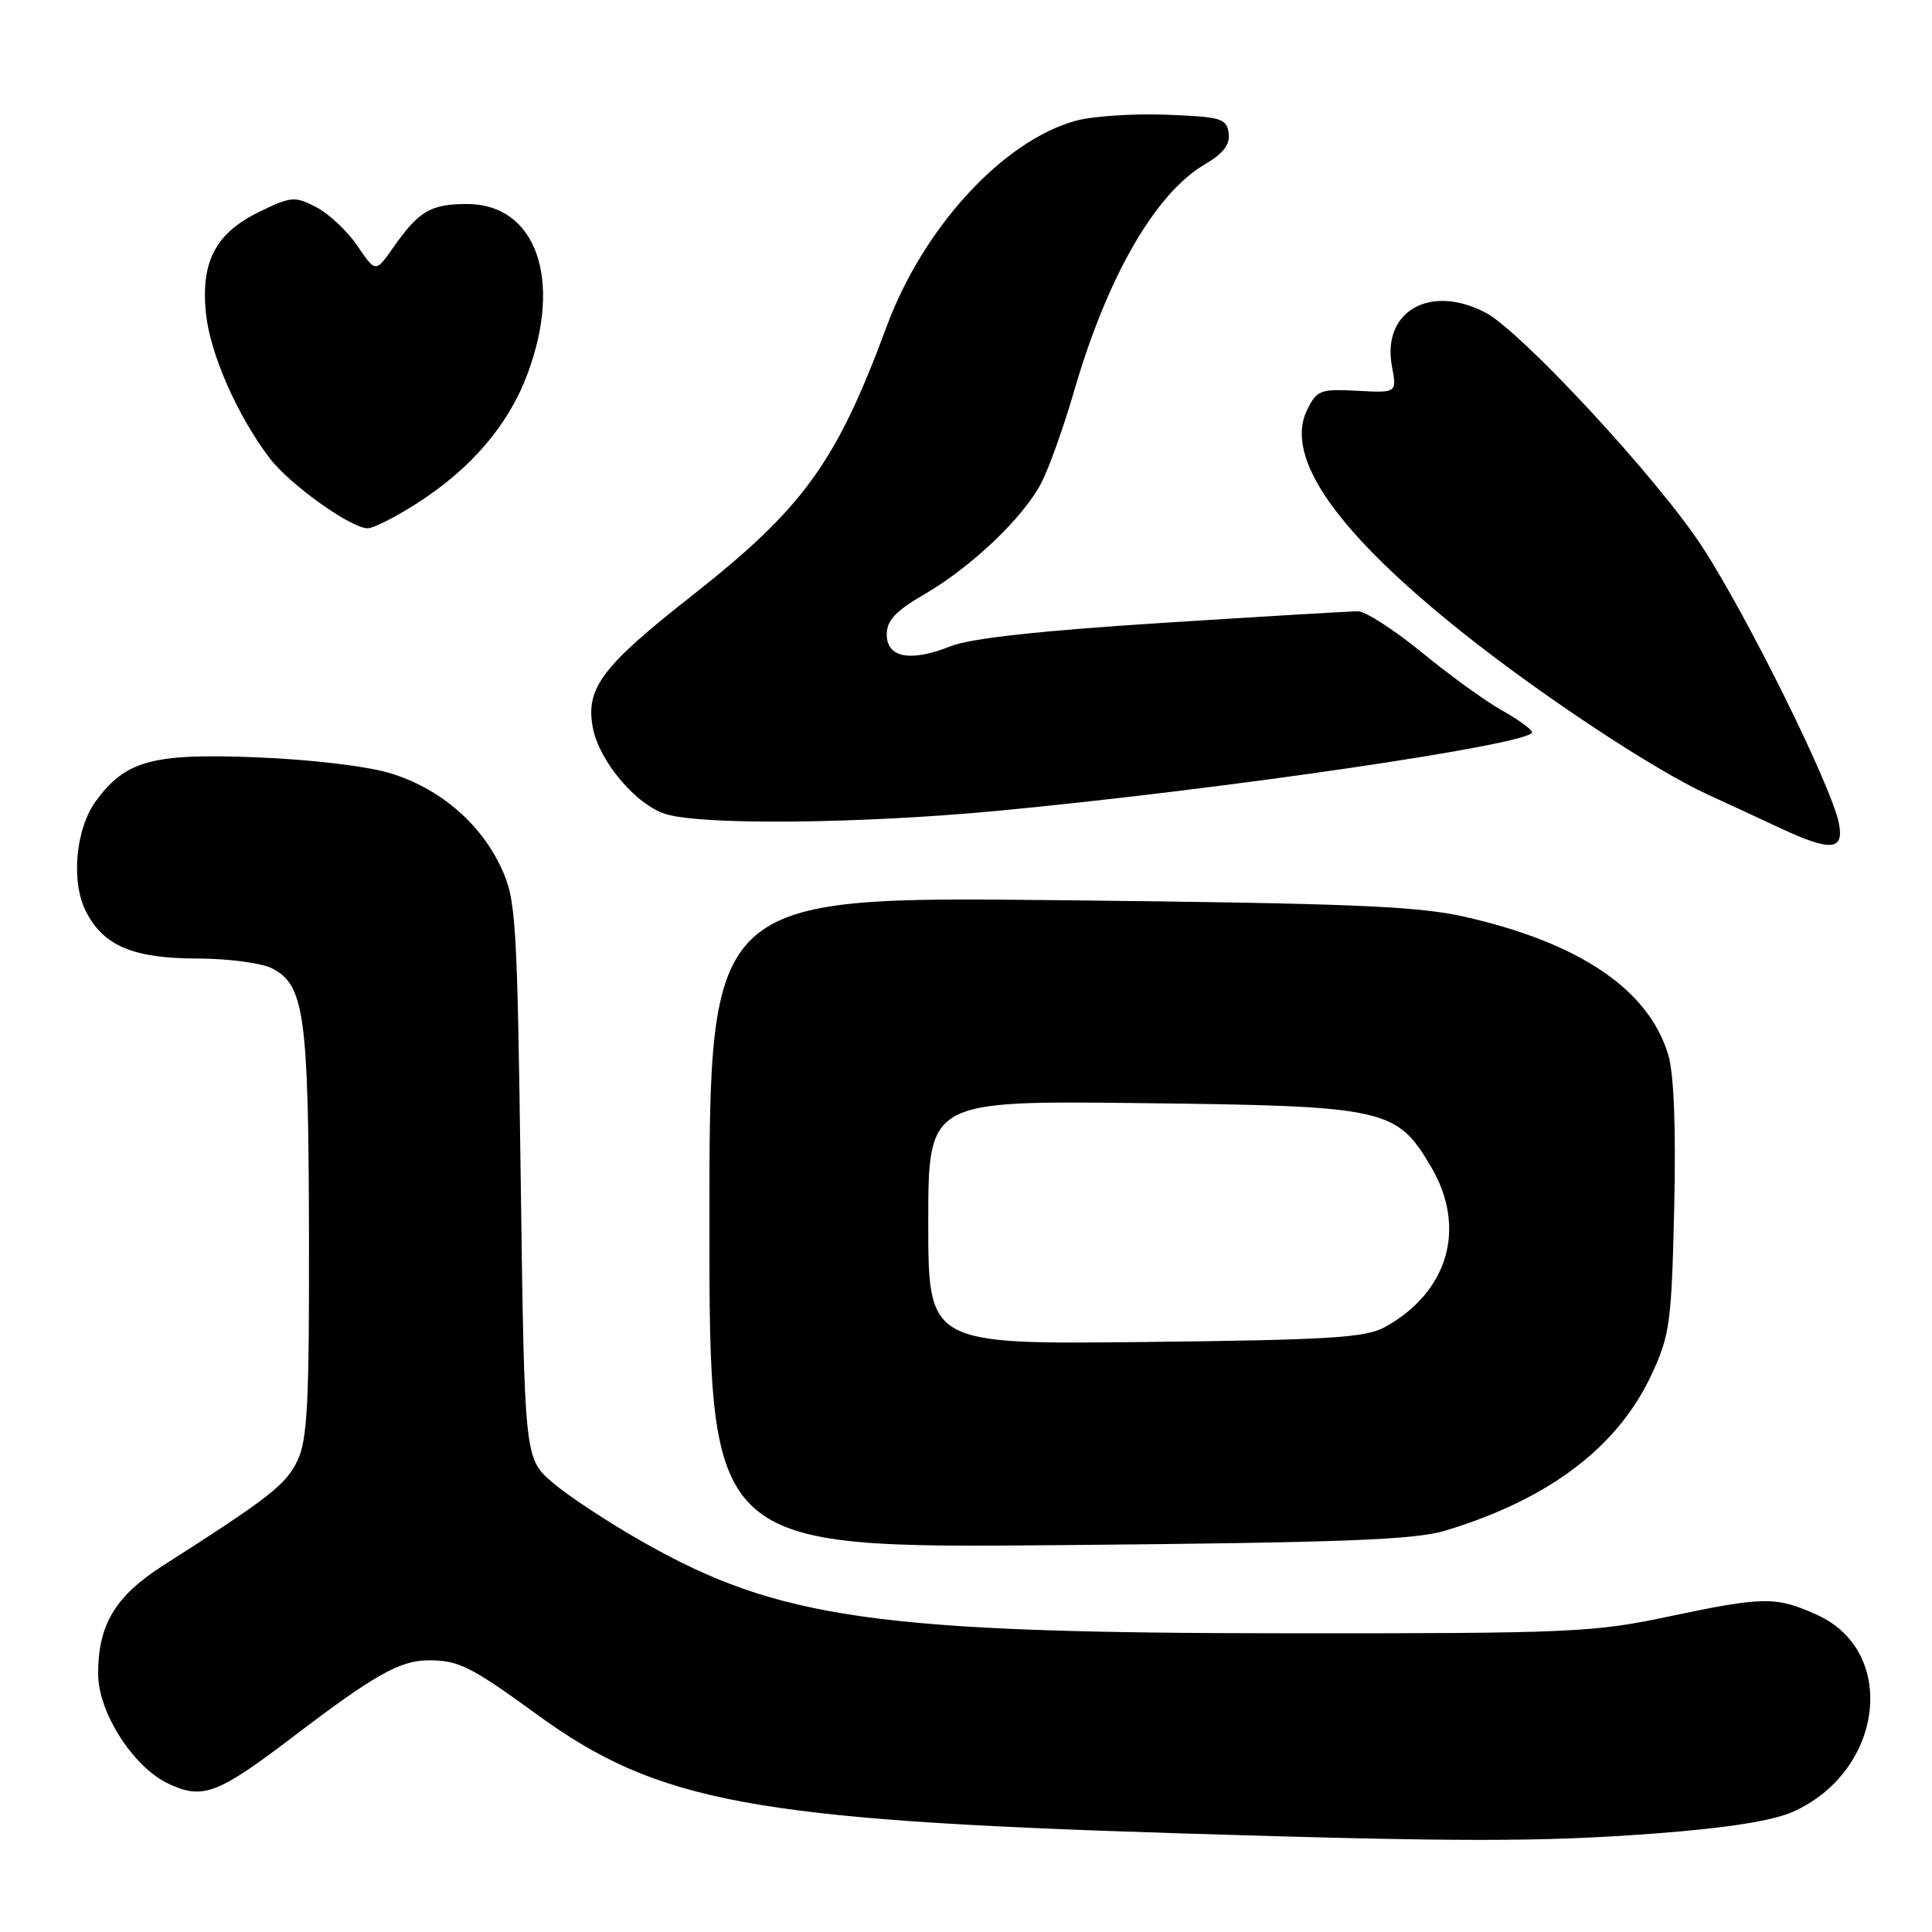 <?xml version="1.0" encoding="UTF-8" standalone="no"?>
<!DOCTYPE svg PUBLIC "-//W3C//DTD SVG 1.1//EN" "http://www.w3.org/Graphics/SVG/1.1/DTD/svg11.dtd" >
<svg xmlns="http://www.w3.org/2000/svg" xmlns:xlink="http://www.w3.org/1999/xlink" version="1.1" viewBox="0 0 256 256">
 <g >
 <path fill="currentColor"
d=" M 219.50 242.93 C 228.76 242.23 234.87 241.27 237.53 240.09 C 249.57 234.76 251.55 218.88 240.79 213.99 C 235.33 211.51 233.74 211.53 221.00 214.22 C 211.16 216.30 208.01 216.44 171.00 216.42 C 116.33 216.40 103.21 214.55 85.20 204.33 C 80.63 201.74 75.23 198.18 73.20 196.43 C 69.50 193.23 69.50 193.23 69.00 156.37 C 68.53 121.70 68.38 119.23 66.42 115.00 C 63.68 109.09 58.28 104.47 51.76 102.47 C 48.71 101.53 41.26 100.64 34.00 100.35 C 20.20 99.80 16.64 100.77 12.71 106.14 C 10.00 109.84 9.37 116.88 11.41 120.82 C 13.76 125.36 17.66 127.00 26.20 127.01 C 30.22 127.02 34.62 127.60 36.00 128.29 C 40.33 130.47 40.88 134.42 40.94 163.35 C 40.99 185.85 40.74 190.74 39.42 193.53 C 37.90 196.72 35.68 198.46 21.67 207.40 C 15.28 211.48 13.00 215.26 13.00 221.77 C 13.00 226.88 17.61 234.11 22.28 236.33 C 26.85 238.50 28.81 237.76 38.86 230.11 C 49.65 221.89 53.00 220.01 56.82 220.00 C 60.77 220.00 62.41 220.82 71.15 227.18 C 87.17 238.83 99.70 241.16 156.03 242.92 C 193.29 244.08 204.26 244.09 219.50 242.93 Z  M 191.50 202.82 C 205.23 198.67 214.35 191.77 218.83 182.16 C 221.27 176.92 221.49 175.29 221.84 160.08 C 222.08 149.40 221.81 142.29 221.05 139.76 C 218.45 131.11 209.29 124.91 194.00 121.46 C 187.76 120.05 178.76 119.69 140.25 119.28 C 94.00 118.79 94.00 118.79 94.00 161.97 C 94.00 205.14 94.00 205.14 140.25 204.74 C 177.80 204.41 187.44 204.05 191.50 202.82 Z  M 243.66 109.07 C 242.68 104.16 231.54 81.63 225.54 72.43 C 219.69 63.45 201.53 43.85 196.80 41.40 C 189.45 37.59 183.08 41.27 184.44 48.53 C 185.10 52.07 185.10 52.07 179.84 51.78 C 174.93 51.52 174.49 51.69 173.19 54.34 C 170.13 60.61 177.09 70.54 194.00 83.98 C 204.44 92.28 219.20 102.03 226.24 105.26 C 229.13 106.59 233.53 108.62 236.00 109.78 C 242.61 112.86 244.39 112.70 243.66 109.07 Z  M 132.06 107.45 C 162.23 104.60 203.00 98.61 203.00 97.03 C 203.00 96.67 201.21 95.36 199.01 94.13 C 196.82 92.90 192.04 89.44 188.39 86.44 C 184.73 83.45 180.93 81.00 179.94 81.00 C 178.95 81.00 167.27 81.69 153.99 82.54 C 137.81 83.57 128.56 84.59 125.99 85.62 C 120.67 87.75 117.50 87.17 117.50 84.07 C 117.50 82.21 118.67 80.96 122.50 78.74 C 128.78 75.08 135.61 68.57 138.00 63.95 C 139.01 62.00 140.95 56.56 142.31 51.87 C 146.71 36.70 153.05 25.67 159.61 21.80 C 162.13 20.32 163.02 19.15 162.80 17.62 C 162.53 15.69 161.78 15.47 154.50 15.20 C 150.10 15.03 144.70 15.40 142.50 16.01 C 132.88 18.69 122.34 30.16 117.50 43.23 C 110.80 61.32 106.46 67.31 91.61 78.99 C 79.76 88.30 77.57 91.22 78.55 96.40 C 79.39 100.89 84.37 106.76 88.31 107.90 C 93.35 109.36 114.14 109.14 132.06 107.45 Z  M 55.30 66.66 C 62.44 62.08 67.36 56.32 69.88 49.59 C 74.61 36.95 71.01 26.96 61.75 27.03 C 57.02 27.07 55.49 27.98 52.10 32.81 C 49.77 36.13 49.77 36.13 47.36 32.58 C 46.03 30.62 43.58 28.32 41.91 27.45 C 39.07 25.98 38.59 26.02 34.41 28.04 C 28.58 30.87 26.58 34.65 27.29 41.55 C 27.85 46.90 31.46 55.11 35.74 60.72 C 38.40 64.21 46.50 70.00 48.72 70.00 C 49.48 70.00 52.44 68.50 55.30 66.66 Z  M 123.00 161.99 C 123.00 145.84 123.00 145.84 151.25 146.17 C 183.72 146.55 185.07 146.85 189.66 154.68 C 194.37 162.72 191.90 171.21 183.50 175.85 C 180.95 177.25 176.22 177.55 151.75 177.82 C 123.00 178.14 123.00 178.14 123.00 161.99 Z "/>
</g>
</svg>